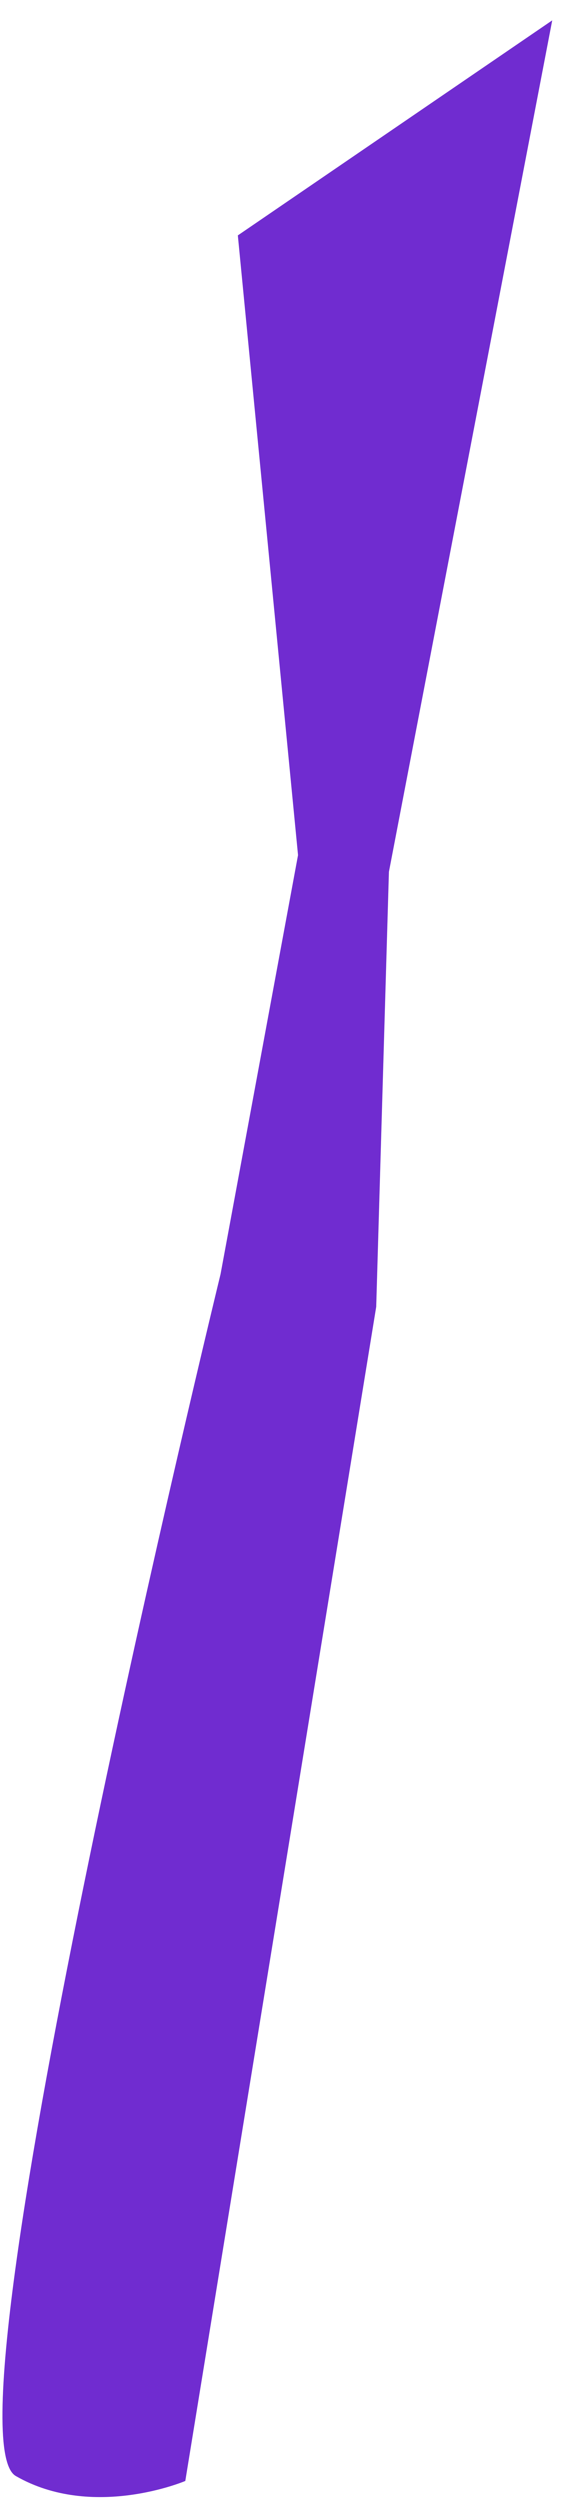 <?xml version="1.0" encoding="UTF-8" standalone="no"?><svg width='26' height='115' viewBox='0 0 26 115' fill='none' xmlns='http://www.w3.org/2000/svg'>
<path d='M17.897 40.105L25.412 0.937L10.945 10.829L13.715 39.336L10.149 58.614C10.149 58.614 -2.817 111.857 0.726 113.899C4.27 115.94 8.527 114.127 8.527 114.127L17.312 60.115L17.897 40.105Z' fill='#5714C5'/>
<path d='M17.897 40.105L25.412 0.937L10.945 10.829L13.715 39.336L10.149 58.614C10.149 58.614 -2.817 111.857 0.726 113.899C4.27 115.94 8.527 114.127 8.527 114.127L17.312 60.115L17.897 40.105Z' fill='#D290FB' fill-opacity='0.2'/>
</svg>
